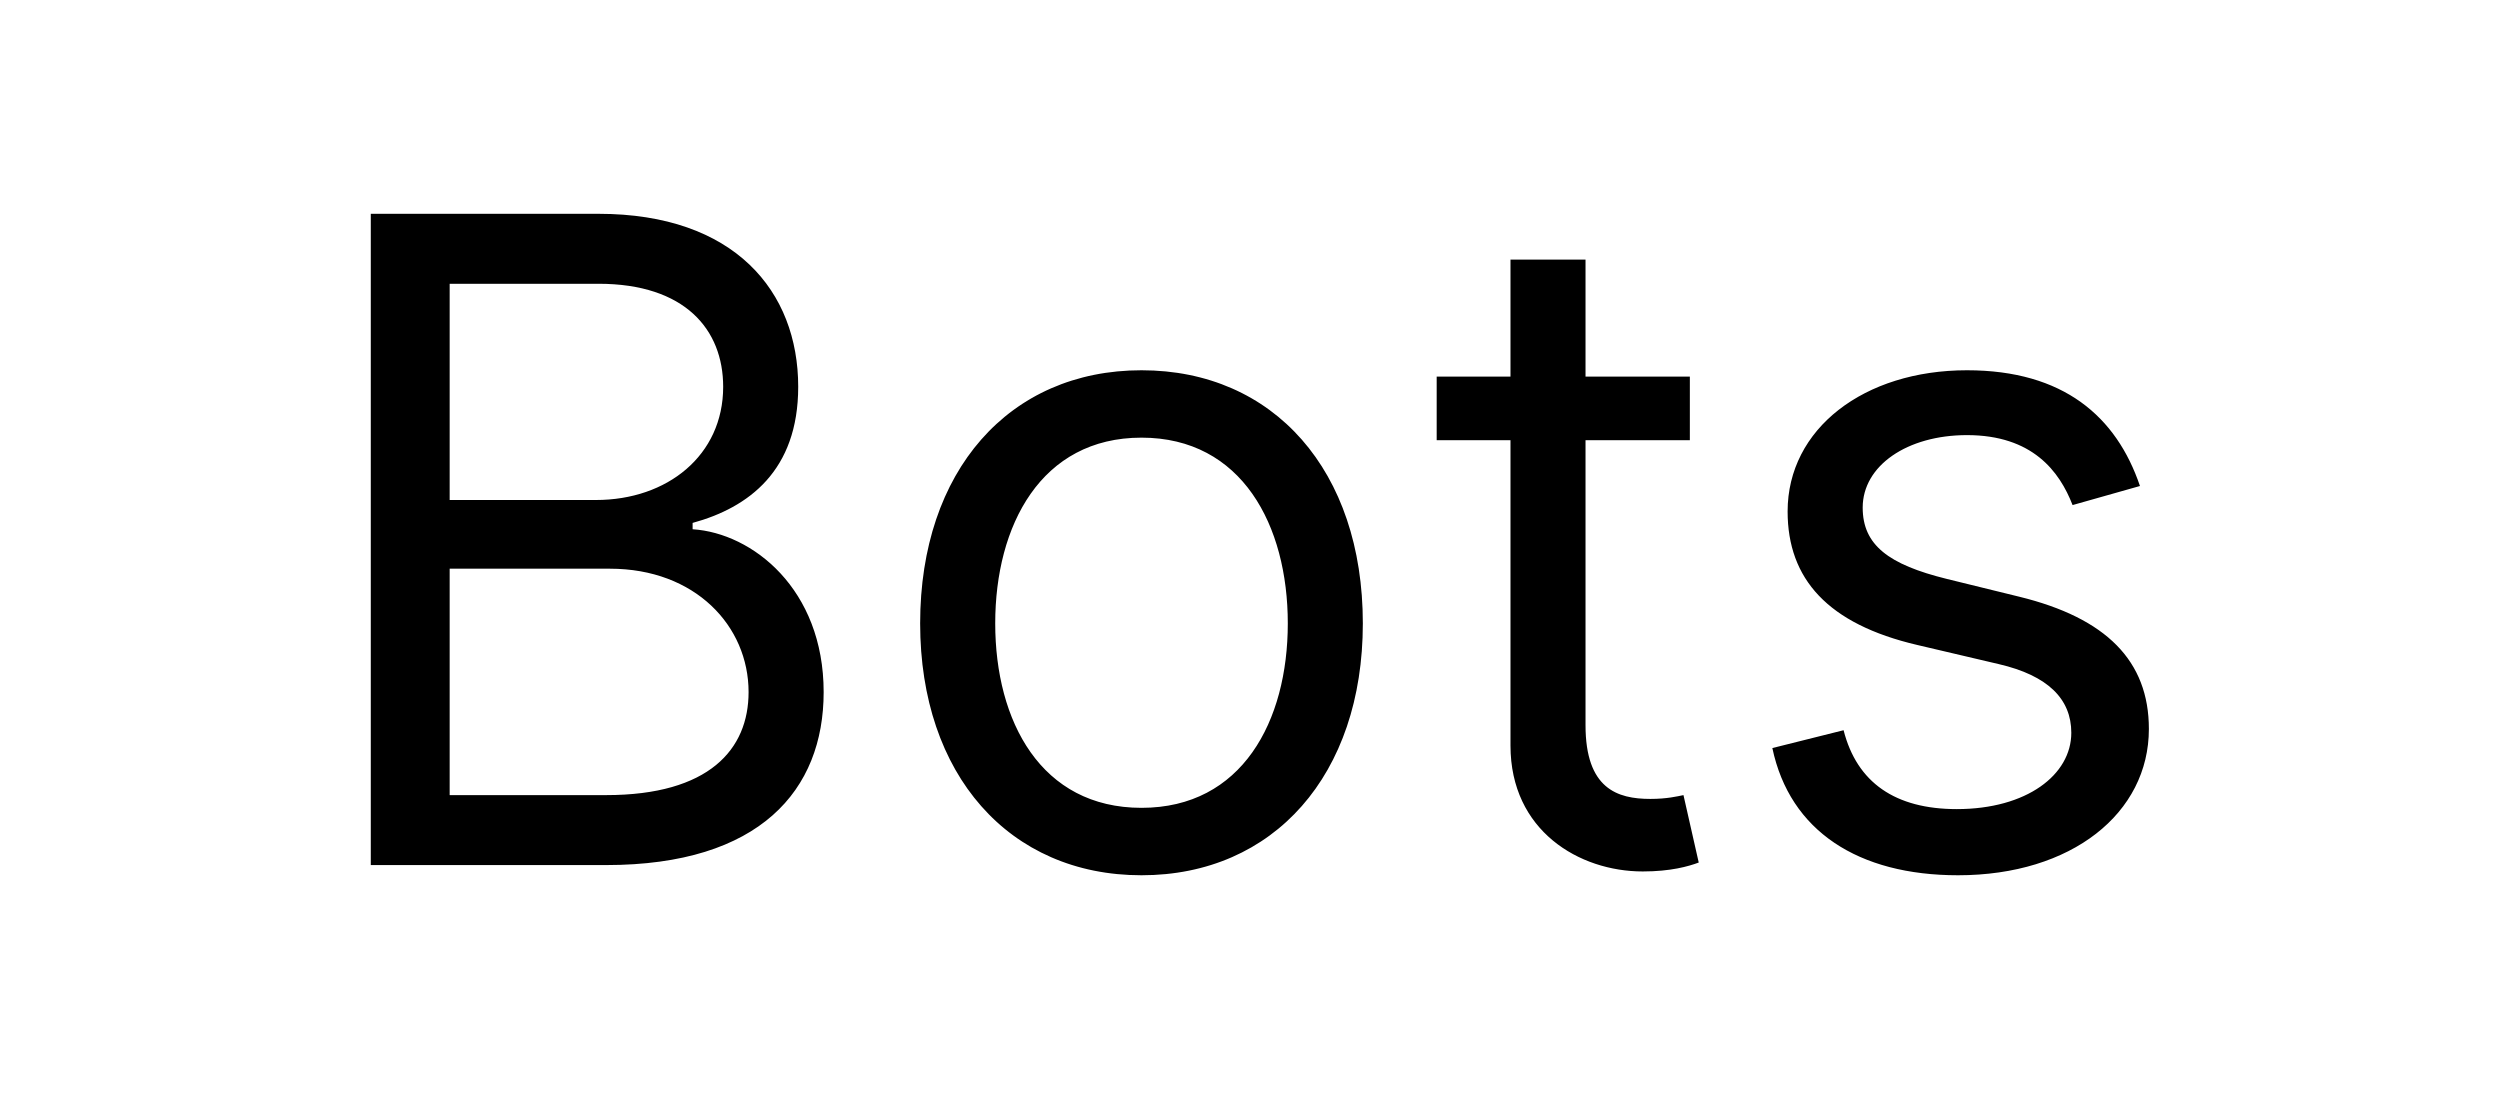 <svg width="67" height="30" viewBox="0 0 67 30" fill="none" xmlns="http://www.w3.org/2000/svg">
<path d="M9.937 23.184H16.244C20.369 23.184 22.074 21.173 22.074 18.548C22.074 15.786 20.165 14.286 18.562 14.184V14.014C20.062 13.604 21.392 12.616 21.392 10.366C21.392 7.809 19.687 5.73 16.04 5.73H9.937V23.184ZM12.051 21.309V15.241H16.346C18.631 15.241 20.062 16.775 20.062 18.548C20.062 20.082 19.006 21.309 16.244 21.309H12.051ZM12.051 13.4V7.605H16.04C18.358 7.605 19.381 8.832 19.381 10.366C19.381 12.207 17.881 13.4 15.972 13.4H12.051ZM30.592 23.457C34.138 23.457 36.524 20.764 36.524 16.707C36.524 12.616 34.138 9.923 30.592 9.923C27.047 9.923 24.66 12.616 24.66 16.707C24.66 20.764 27.047 23.457 30.592 23.457ZM30.592 21.65C27.899 21.65 26.672 19.332 26.672 16.707C26.672 14.082 27.899 11.729 30.592 11.729C33.285 11.729 34.513 14.082 34.513 16.707C34.513 19.332 33.285 21.65 30.592 21.65ZM45.288 10.093H42.492V6.957H40.481V10.093H38.503V11.798H40.481V19.98C40.481 22.264 42.322 23.355 44.026 23.355C44.776 23.355 45.253 23.218 45.526 23.116L45.117 21.309C44.947 21.343 44.674 21.411 44.231 21.411C43.344 21.411 42.492 21.139 42.492 19.434V11.798H45.288V10.093ZM57.351 13.025C56.721 11.167 55.306 9.923 52.715 9.923C49.954 9.923 47.908 11.491 47.908 13.707C47.908 15.514 48.982 16.724 51.386 17.286L53.567 17.798C54.888 18.105 55.511 18.735 55.511 19.639C55.511 20.764 54.317 21.684 52.442 21.684C50.797 21.684 49.766 20.977 49.408 19.57L47.499 20.048C47.968 22.272 49.8 23.457 52.476 23.457C55.519 23.457 57.59 21.795 57.59 19.536C57.59 17.712 56.448 16.562 54.113 15.991L52.17 15.514C50.618 15.13 49.92 14.61 49.92 13.604C49.92 12.479 51.113 11.661 52.715 11.661C54.471 11.661 55.195 12.633 55.545 13.536L57.351 13.025Z" fill="black"/>
</svg>
